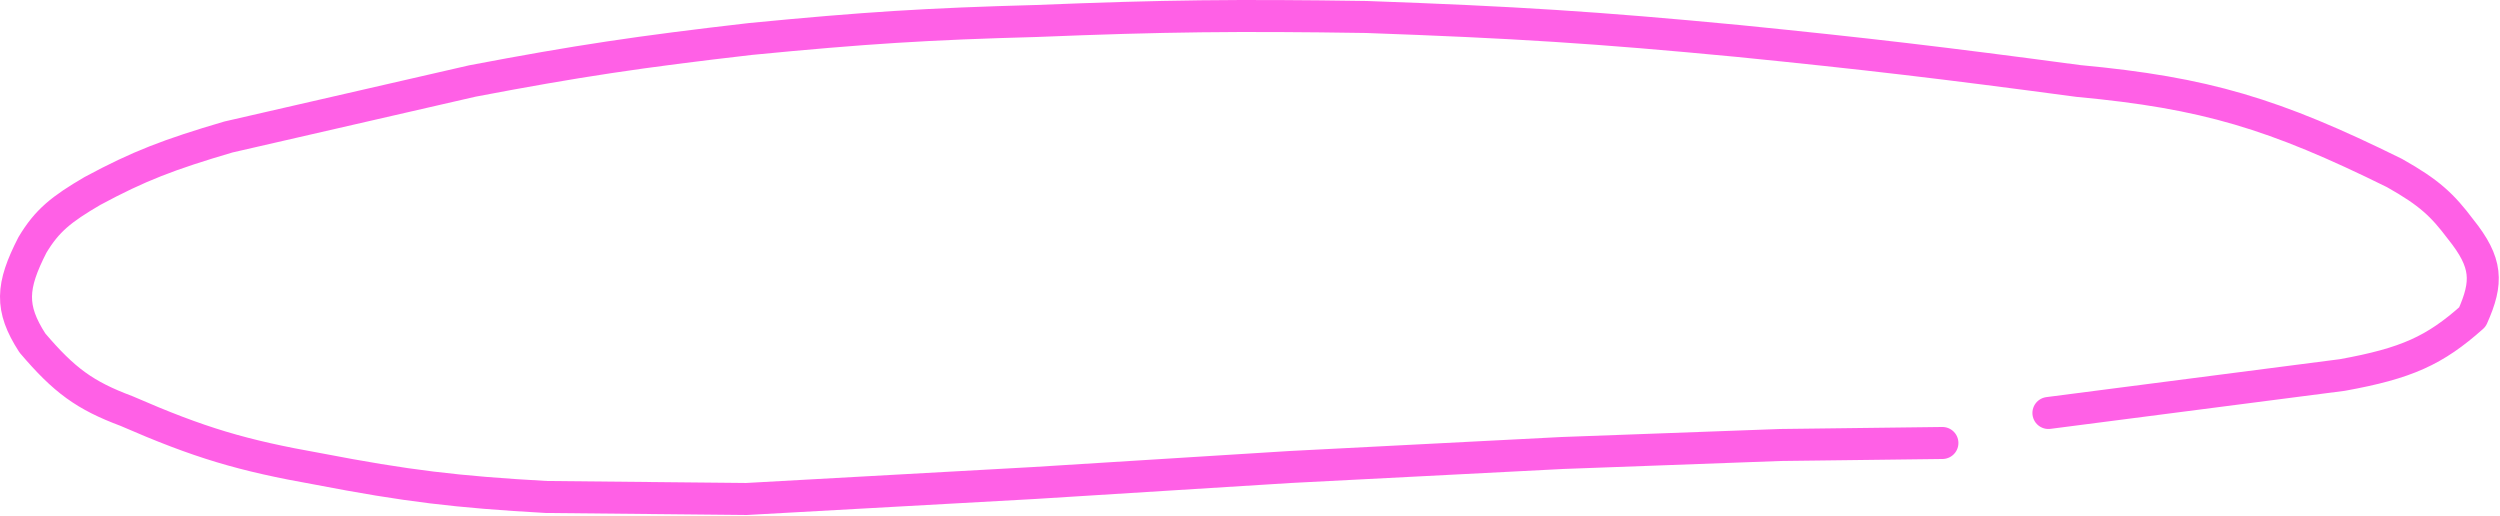 <svg width="625" height="129" viewBox="0 0 625 129" fill="none" xmlns="http://www.w3.org/2000/svg">
<path d="M512.104 103.247L585.604 93.747C601.648 90.84 608.694 87.629 618.104 79.247C621.997 70.534 621.898 65.703 615.104 57.247C610.651 51.343 607.416 48.195 598.604 43.247C568.608 28.431 551.343 23.198 519.604 20.247C485.436 15.677 466.786 13.475 434.604 10.247C399.085 6.856 378.708 5.575 341.604 4.247C309.13 3.754 291.066 3.956 259.104 5.247C231.884 5.983 216.246 6.965 187.604 9.747C159.734 12.967 144.489 15.229 118.104 20.247C94.282 25.715 80.926 28.78 57.104 34.247C42.242 38.62 34.681 41.51 23.104 47.747C15.332 52.293 11.761 55.14 8.104 61.247C2.837 71.549 2.431 76.969 8.104 85.747C16.09 95.13 21.229 98.865 31.604 102.747C49.986 110.751 60.499 113.856 79.604 117.247C101.65 121.495 114.124 122.986 136.604 124.247L186.604 124.747L258.604 120.747L322.604 116.747L390.604 113.247L445.104 111.247L485.604 110.747" stroke="#FF60E6" stroke-width="8" stroke-linecap="round" stroke-linejoin="round"/>
</svg>
